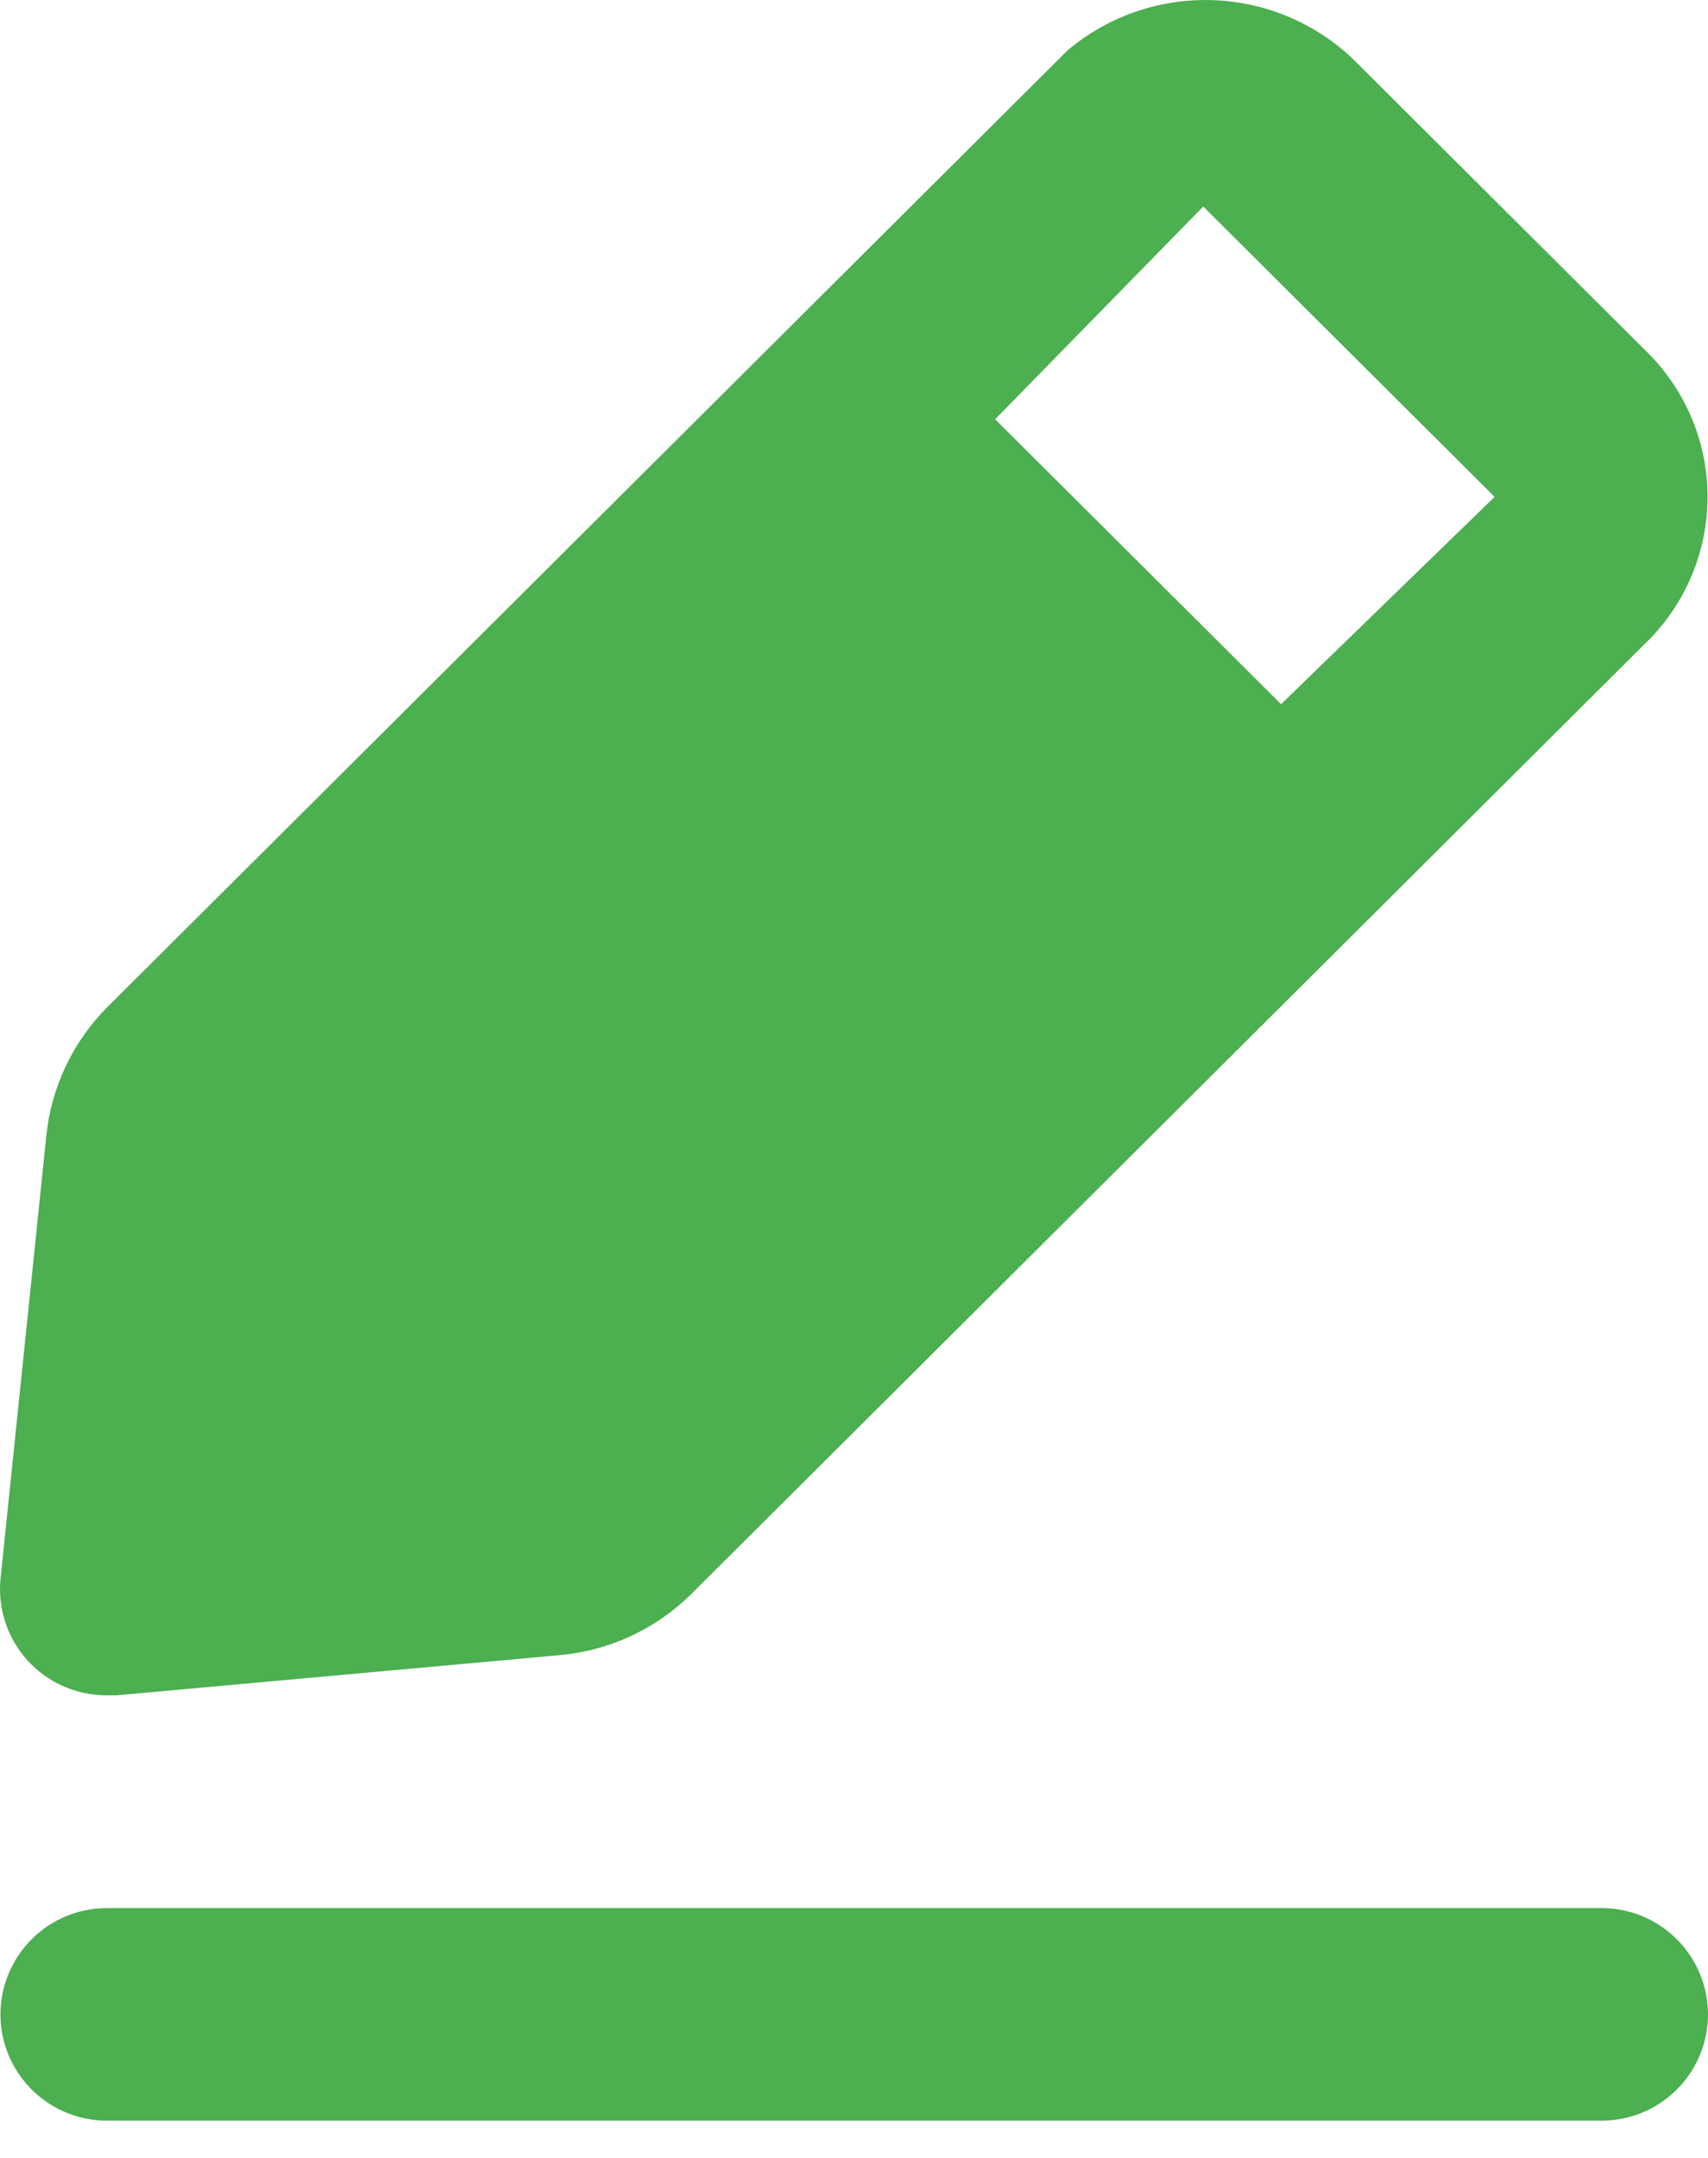 <svg width="19" height="24" viewBox="0 0 19 24" fill="none" xmlns="http://www.w3.org/2000/svg">
<path id="Vector" d="M17.813 21.221H1.192C0.877 21.221 0.575 21.345 0.353 21.567C0.13 21.789 0.005 22.09 0.005 22.404C0.005 22.717 0.13 23.018 0.353 23.24C0.575 23.462 0.877 23.586 1.192 23.586H17.813C18.128 23.586 18.43 23.462 18.652 23.24C18.875 23.018 19 22.717 19 22.404C19 22.09 18.875 21.789 18.652 21.567C18.43 21.345 18.128 21.221 17.813 21.221ZM1.192 18.855H1.299L6.25 18.406C6.792 18.352 7.299 18.114 7.686 17.732L18.371 7.087C18.785 6.651 19.01 6.068 18.994 5.467C18.979 4.867 18.724 4.297 18.288 3.882L15.035 0.641C14.61 0.244 14.054 0.016 13.472 0.001C12.889 -0.014 12.322 0.184 11.877 0.559L1.192 11.203C0.808 11.589 0.57 12.094 0.515 12.634L0.005 17.566C-0.011 17.739 0.012 17.914 0.071 18.078C0.131 18.241 0.226 18.39 0.349 18.512C0.46 18.622 0.592 18.709 0.736 18.767C0.881 18.826 1.036 18.856 1.192 18.855ZM13.385 2.297L16.626 5.526L14.251 7.832L11.07 4.663L13.385 2.297Z" fill="#4CAF50"/>
</svg>
